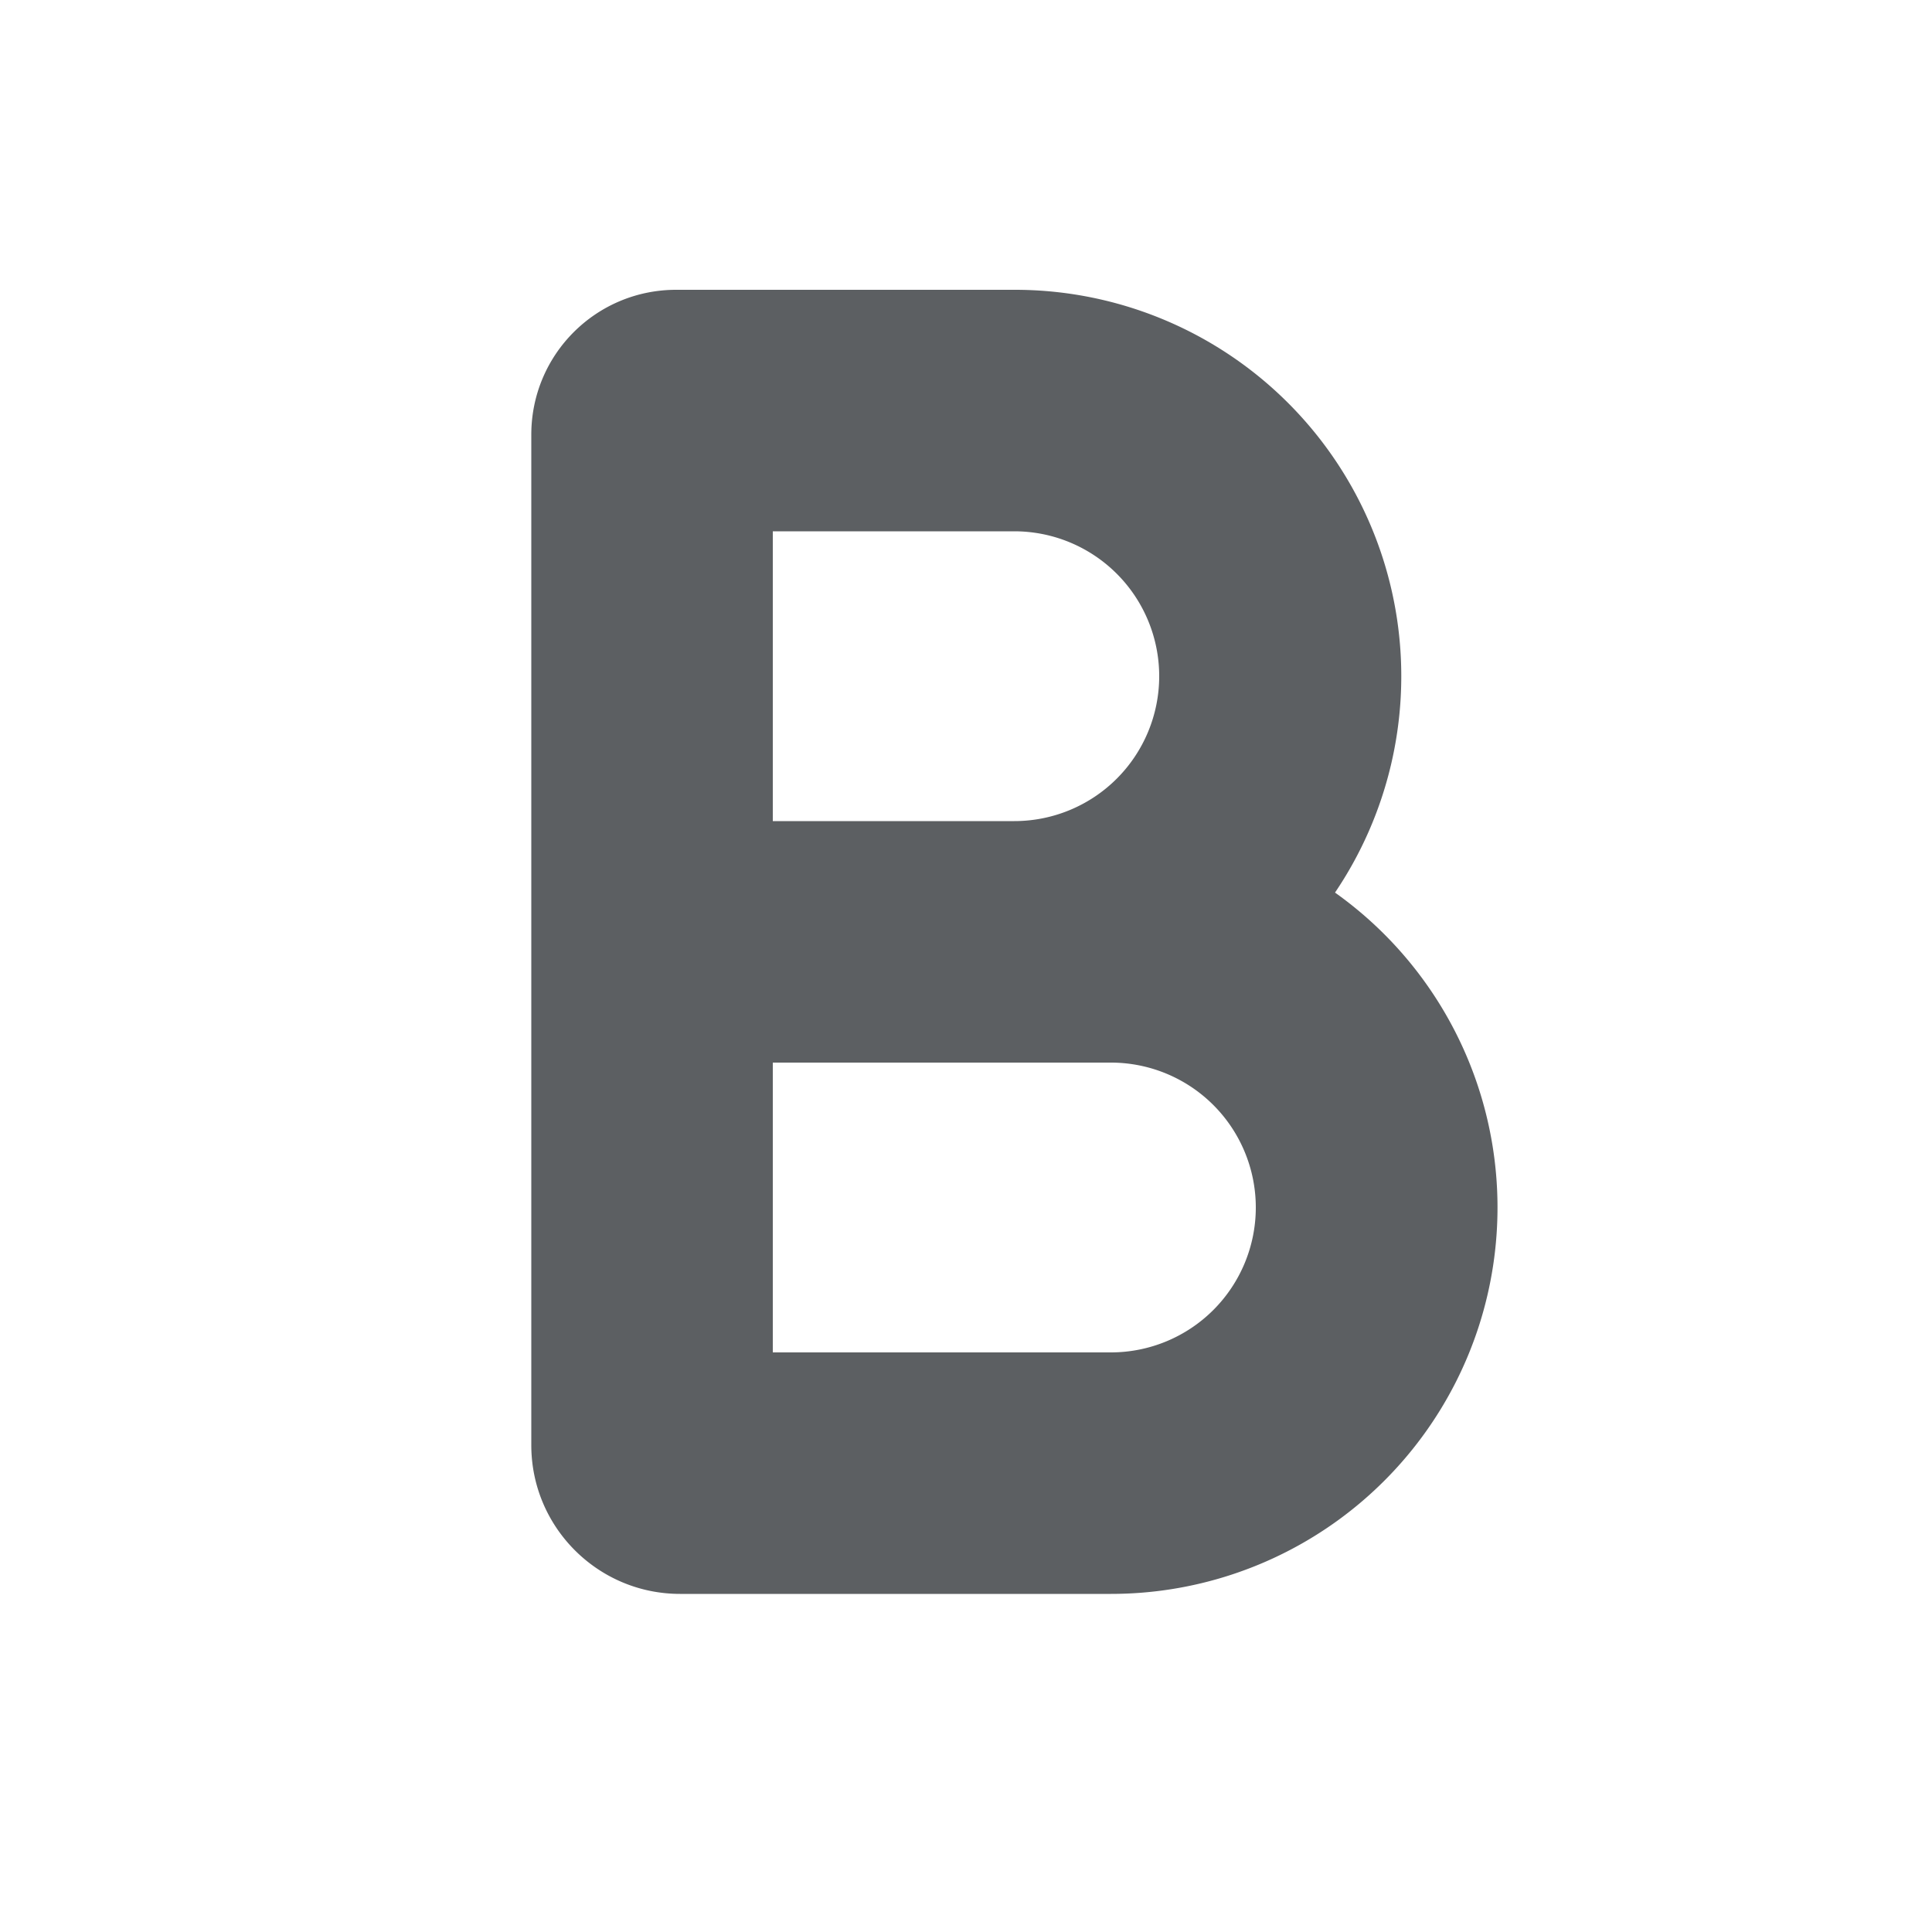 <svg xmlns="http://www.w3.org/2000/svg" viewBox="0 0 20 20"><path fill="#5C5F62" fill-rule="evenodd" d="M7 3c-.83 0-1.5.67-1.5 1.5v10.46c0 .85.69 1.54 1.54 1.54h4.46a4 4 0 0 0 2.32-7.26A4 4 0 0 0 10.5 3H7Zm3.5 5.5a1.5 1.5 0 0 0 0-3H8v3h2.5ZM8 11v3h3.5a1.5 1.5 0 0 0 0-3H8Z"/></svg>